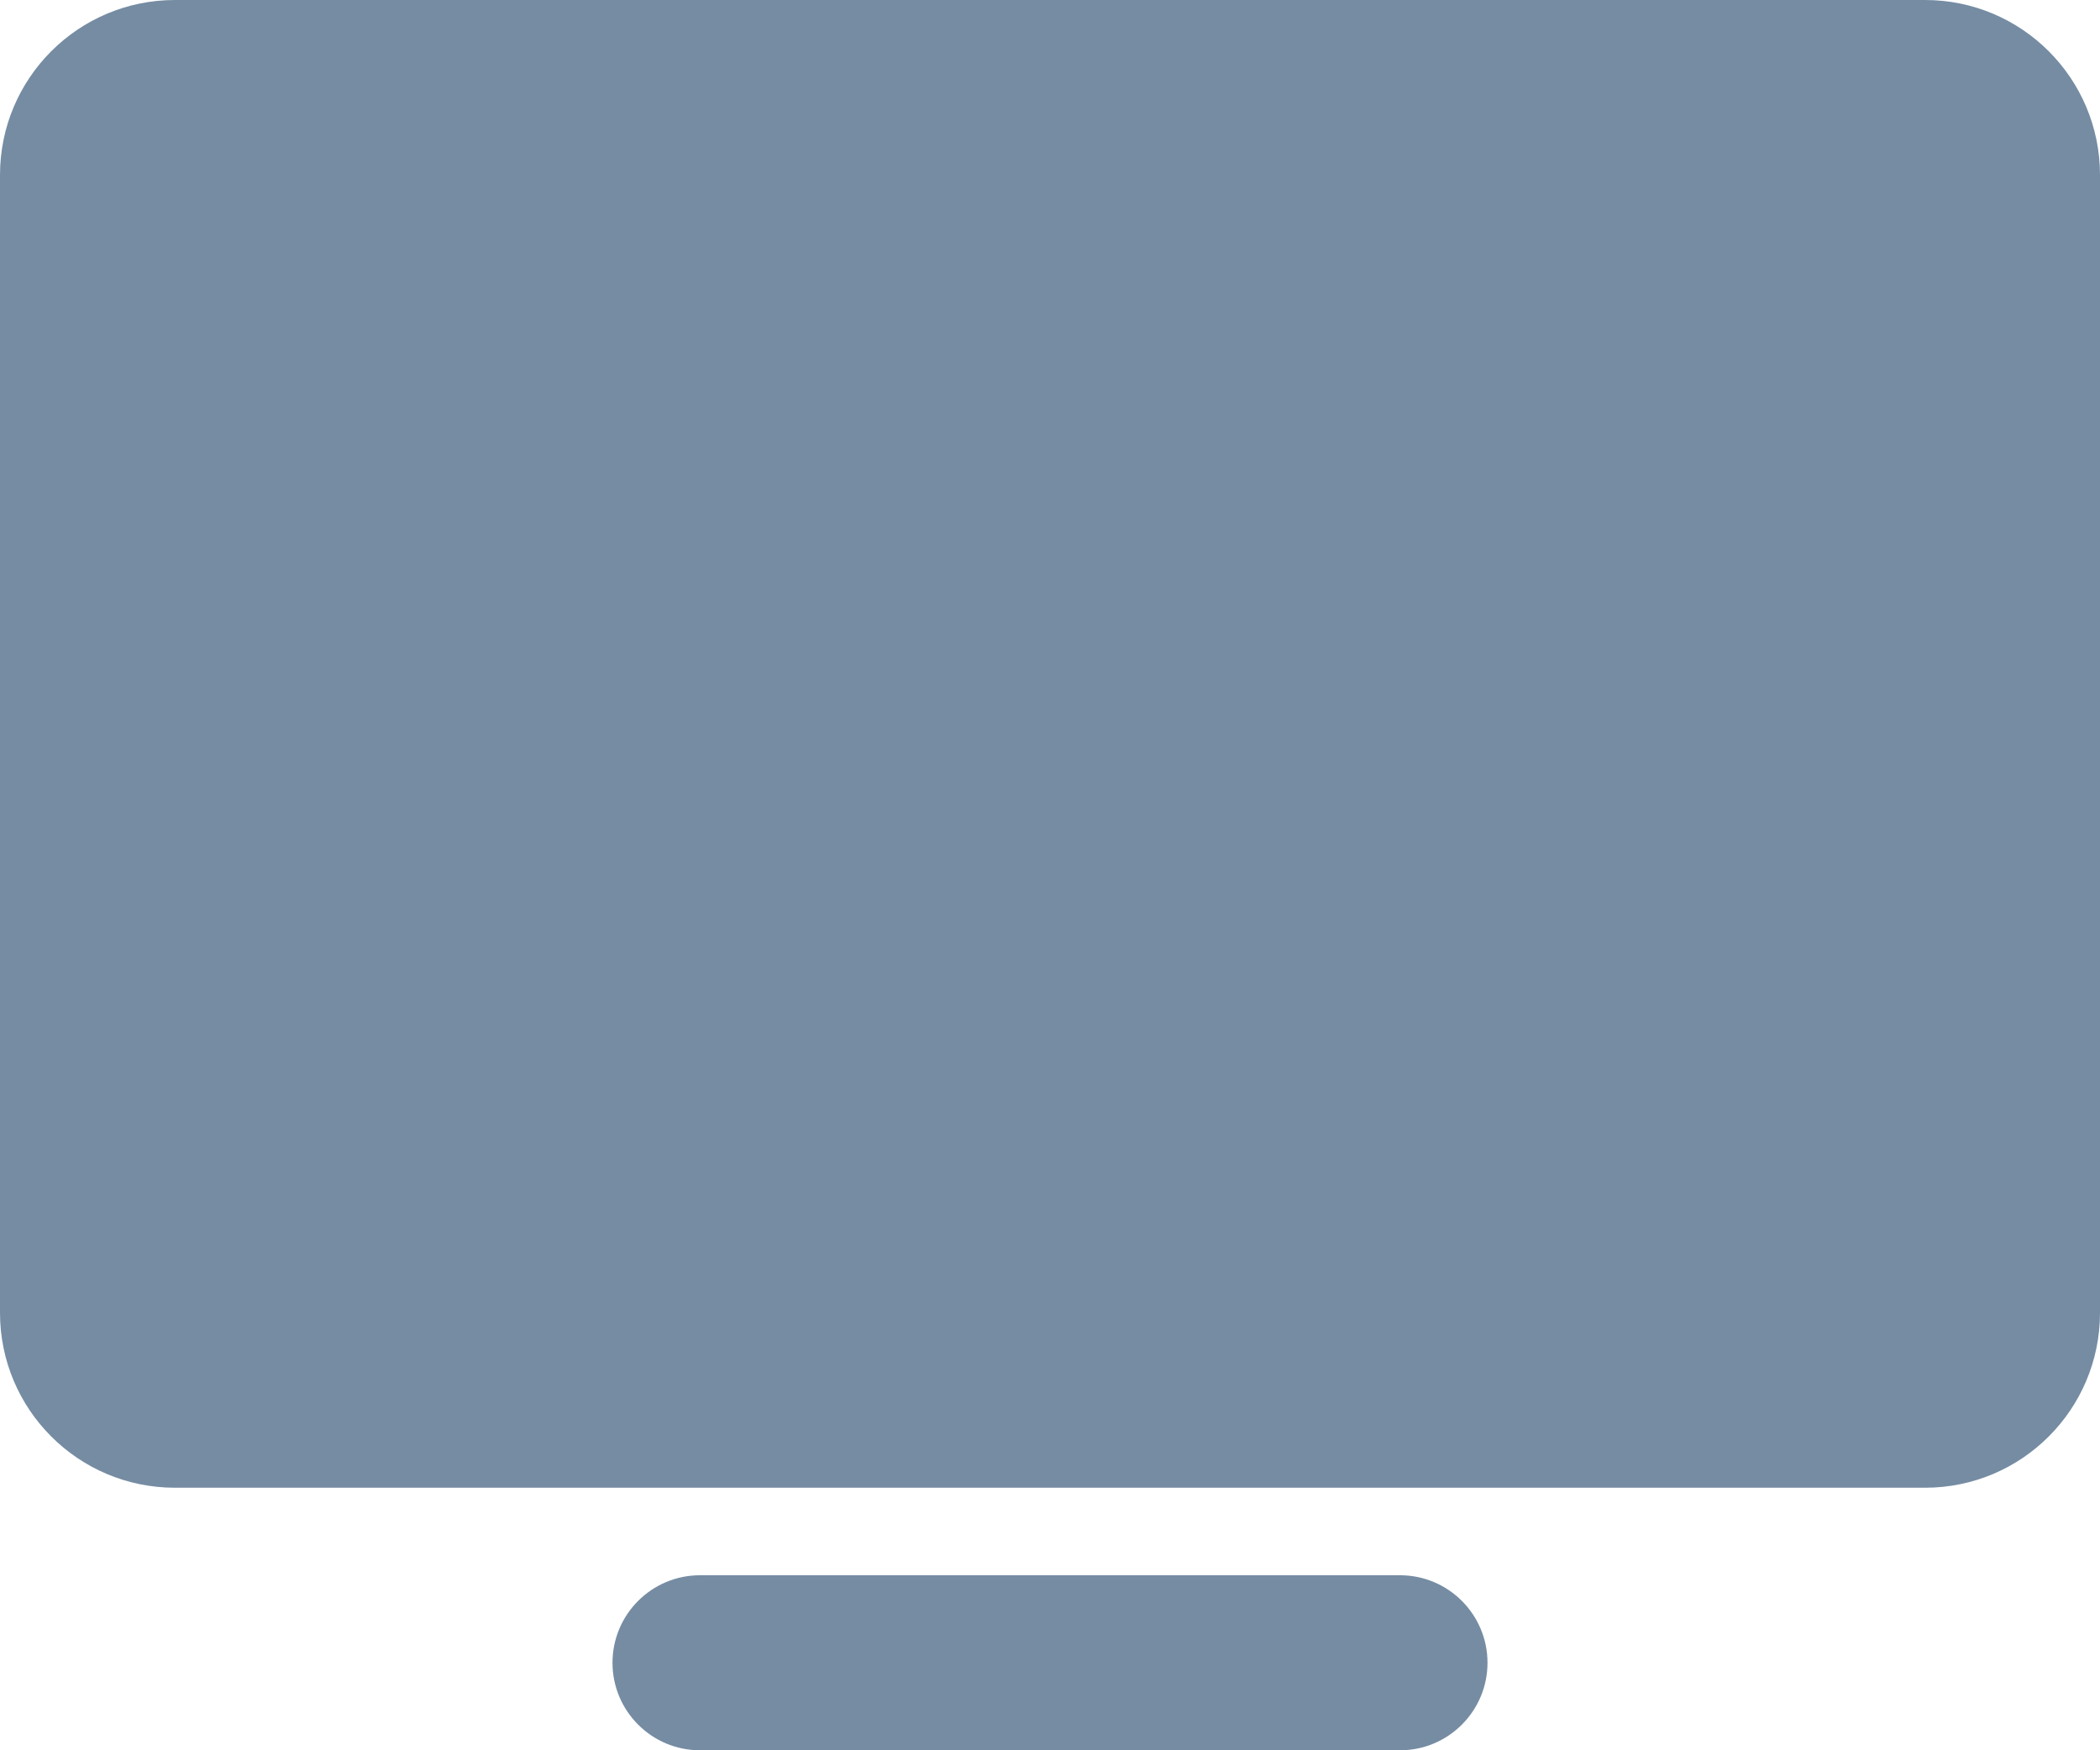 <svg viewBox="0 0 24 20" fill="none" xmlns="http://www.w3.org/2000/svg"><path fill-rule="evenodd" clip-rule="evenodd" d="M2 0H22C23.105 0 24 0.895 24 2V15C24 16.105 23.105 17 22 17H2C0.895 17 0 16.105 0 15V2C0 0.895 0.895 0 2 0zM16 18C16.552 18 17 18.448 17 19C17 19.552 16.552 20 16 20H8C7.448 20 7 19.552 7 19C7 18.448 7.448 18 8 18H16z" fill="#758CA3"/></svg>